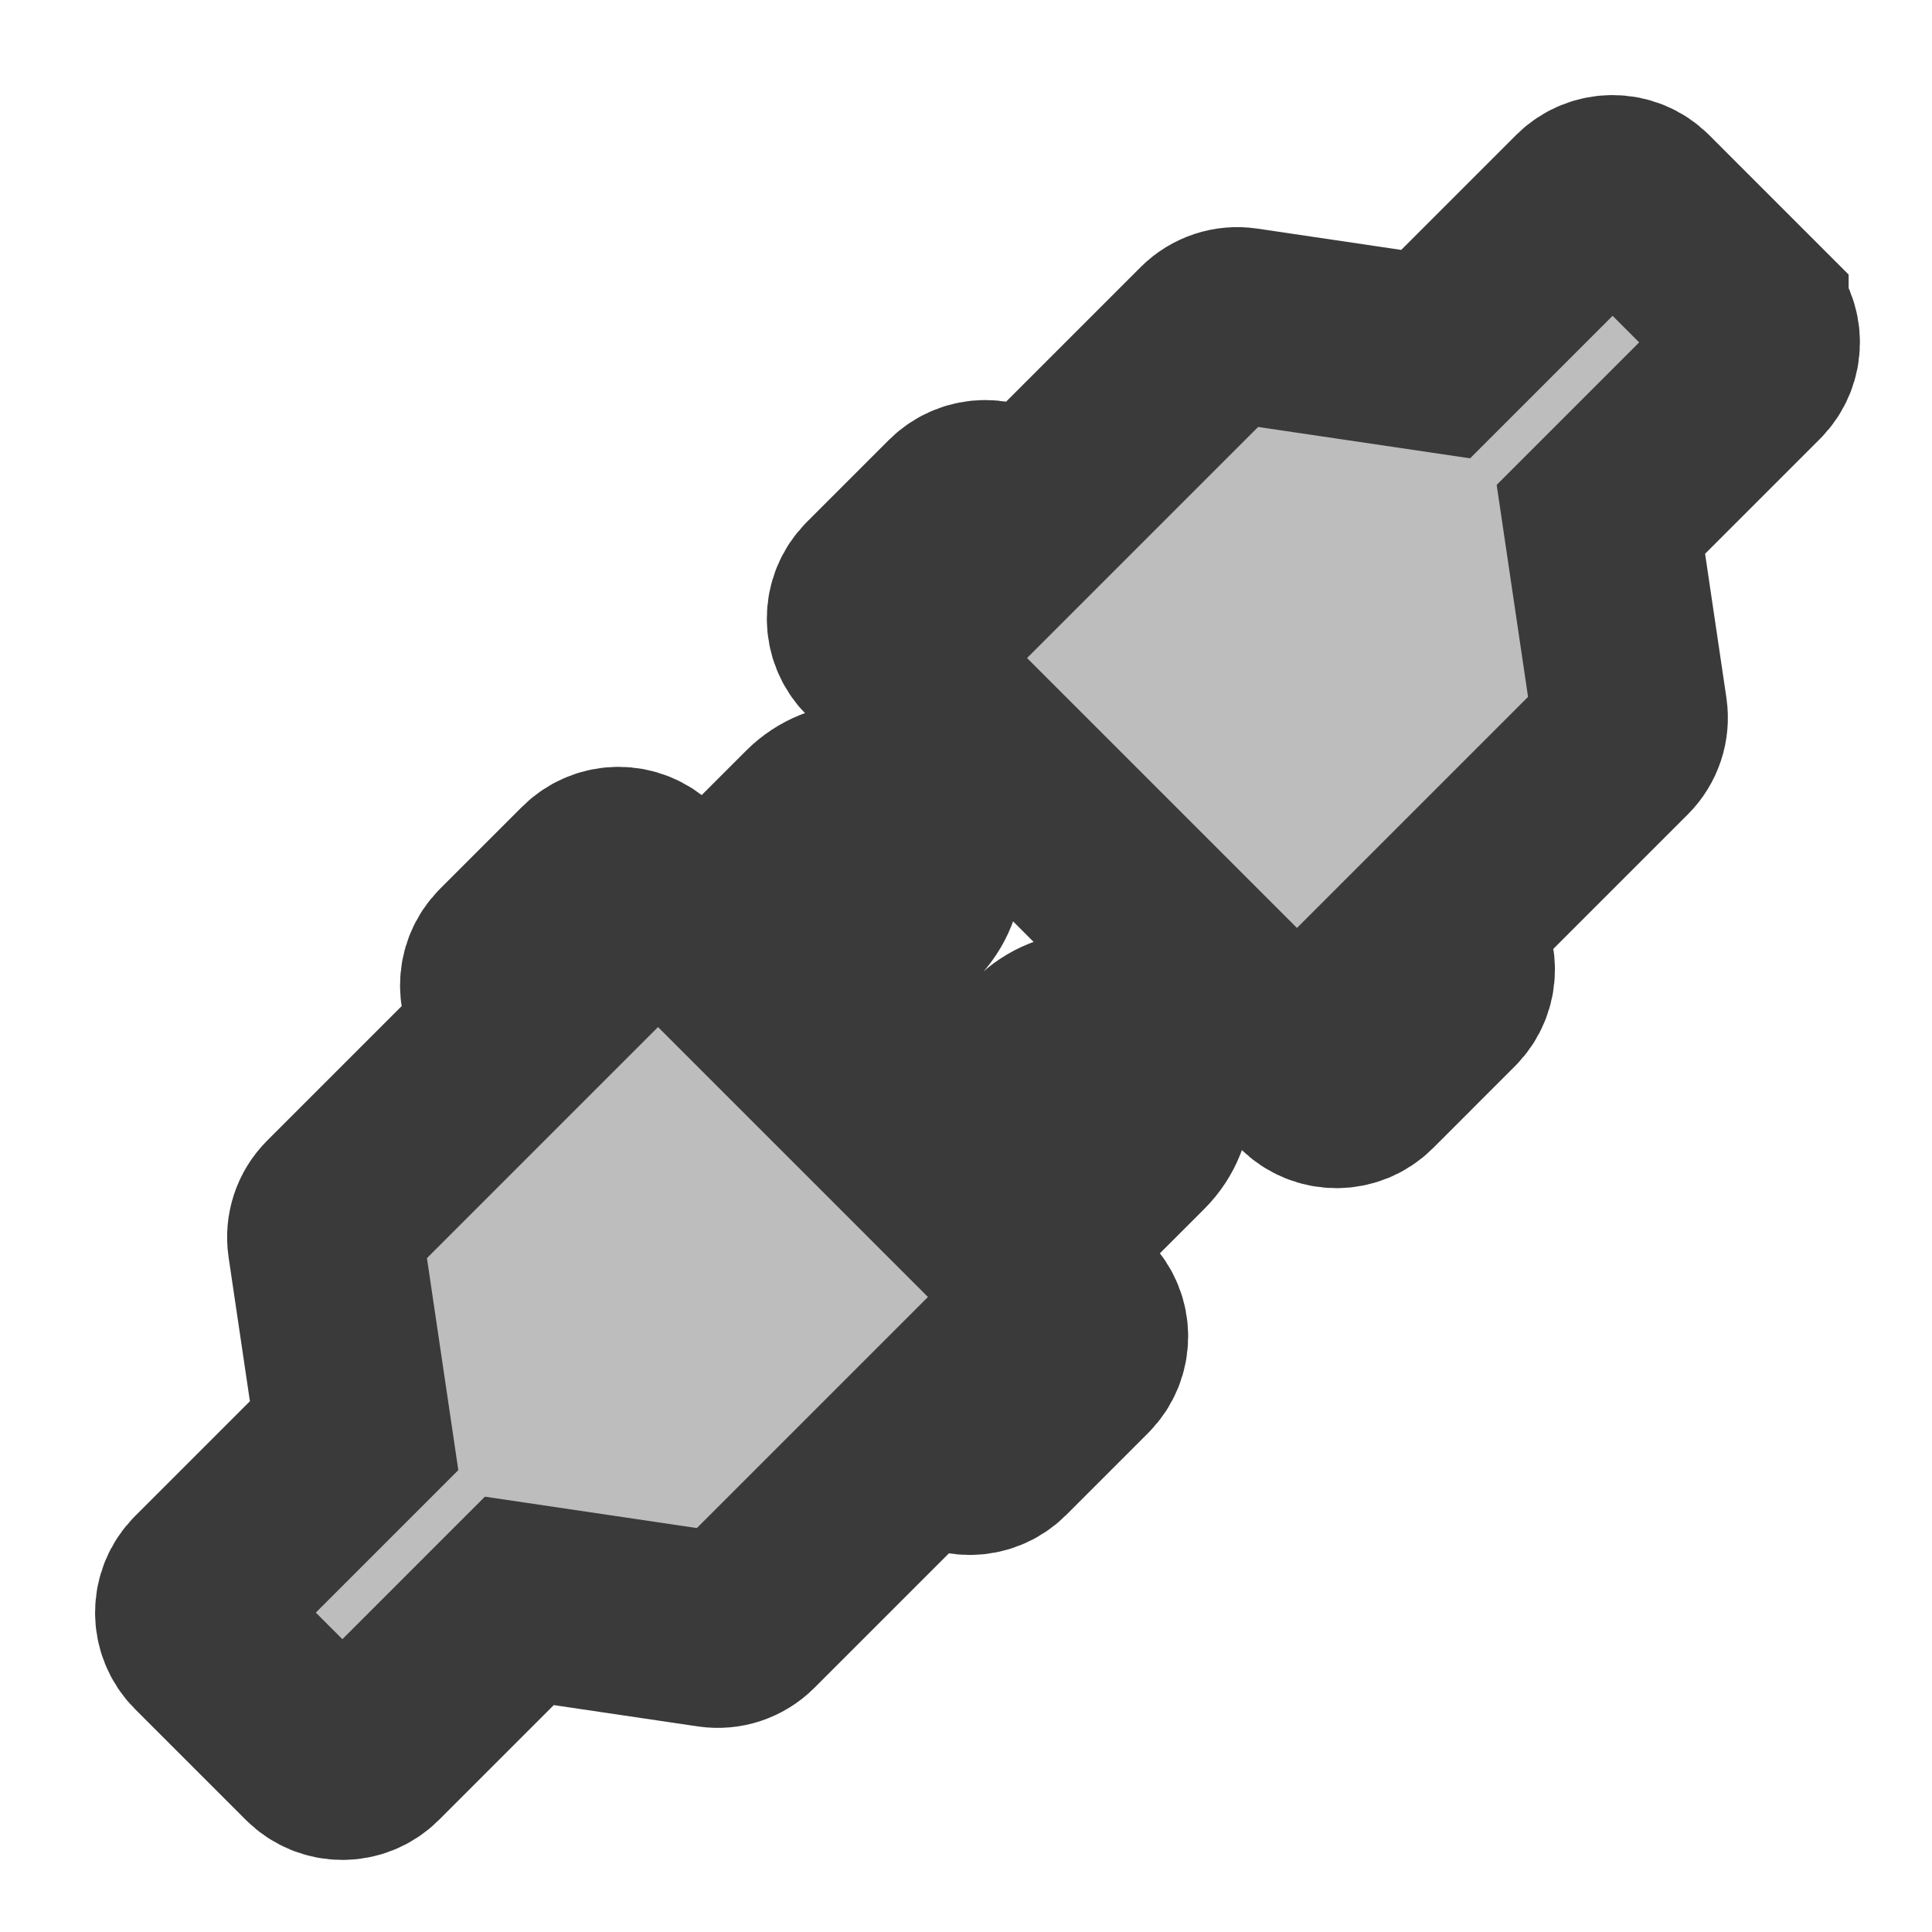 <?xml version="1.0" encoding="UTF-8" standalone="no"?>
<svg
   inkscape:export-ydpi="96"
   inkscape:export-xdpi="96"
   inkscape:export-filename="D:\projects\git\dcc_platform\icons\connect.png"
   sodipodi:docname="connect.svg"
   inkscape:version="1.4 (86a8ad7, 2024-10-11)"
   id="svg8"
   version="1.1"
   viewBox="0 0 5.292 5.292"
   height="20"
   width="20"
   xmlns:inkscape="http://www.inkscape.org/namespaces/inkscape"
   xmlns:sodipodi="http://sodipodi.sourceforge.net/DTD/sodipodi-0.dtd"
   xmlns="http://www.w3.org/2000/svg"
   xmlns:svg="http://www.w3.org/2000/svg"
   xmlns:rdf="http://www.w3.org/1999/02/22-rdf-syntax-ns#"
   xmlns:cc="http://creativecommons.org/ns#"
   xmlns:dc="http://purl.org/dc/elements/1.1/">
  <defs
     id="defs2">
    <pattern
       id="EMFhbasepattern"
       patternUnits="userSpaceOnUse"
       width="6"
       height="6"
       x="0"
       y="0" />
  </defs>
  <sodipodi:namedview
     inkscape:document-rotation="0"
     inkscape:guide-bbox="true"
     showguides="true"
     inkscape:window-maximized="1"
     inkscape:window-y="449"
     inkscape:window-x="3832"
     inkscape:window-height="1009"
     inkscape:window-width="1920"
     units="px"
     showgrid="false"
     inkscape:current-layer="svg8"
     inkscape:document-units="px"
     inkscape:cy="15.374999"
     inkscape:cx="10.281249"
     inkscape:zoom="16.000001"
     inkscape:pageshadow="2"
     inkscape:pageopacity="0.0"
     borderopacity="1.0"
     bordercolor="#666666"
     pagecolor="#ffffff"
     id="base"
     inkscape:showpageshadow="2"
     inkscape:pagecheckerboard="0"
     inkscape:deskcolor="#d1d1d1" />
  <g
     style="display:inline"
     transform="translate(0,-291.708)"
     id="layer1"
     inkscape:groupmode="layer"
     inkscape:label="Layer 1">
    <path
       inkscape:connector-curvature="0"
       id="path4593"
       d=""
       style="fill:#000000;stroke-width:0.265" />
    <g
       inkscape:export-ydpi="96"
       inkscape:export-xdpi="96"
       inkscape:export-filename="D:\projects\git\dcc_platform\icons\connect.png"
       transform="matrix(0.01,0,0,0.01,0.529,292.237)"
       id="g8"
       style="display:inline;opacity:1;fill:#bdbdbd;fill-opacity:1;stroke:#3a3a3a;stroke-width:53.712;stroke-miterlimit:4;stroke-dasharray:none;stroke-opacity:1;paint-order:stroke markers fill">
      <g
         id="g6"
         style="fill:#bdbdbd;fill-opacity:1;stroke:#3a3a3a;stroke-width:53.712;stroke-miterlimit:4;stroke-dasharray:none;stroke-opacity:1;paint-order:stroke markers fill">
        <path
           inkscape:connector-curvature="0"
           d="m 233.137,234.36 -30.939,30.94 -37.799,-37.8 30.939,-30.938 c 6.856,-6.855 6.856,-18.012 0,-24.867 -6.855,-6.856 -18.011,-6.856 -24.867,0 l -30.94,30.939 -15.539,-15.538 c -4.12,-4.122 -10.801,-4.121 -14.921,0 L 86.625,209.54 c -4.12,4.12 -4.12,10.801 0,14.921 l 3.35,3.351 -50.72,50.718 c -2.361,2.362 -3.465,5.702 -2.976,9.005 l 7.816,52.813 -41.005,41.005 c -4.12,4.119 -4.12,10.8 0,14.92 l 30.337,30.336 c 4.12,4.121 10.8,4.121 14.92,0 l 41.006,-41.006 52.813,7.817 c 3.303,0.488 6.644,-0.614 9.004,-2.977 l 50.719,-50.719 3.35,3.35 c 4.12,4.119 10.801,4.119 14.921,0 l 22.445,-22.447 c 4.121,-4.117 4.121,-10.801 0,-14.92 l -15.539,-15.539 30.939,-30.939 c 6.855,-6.856 6.855,-18.012 0,-24.868 -6.857,-6.856 -18.011,-6.856 -24.868,-10e-4 z"
           id="path2"
           style="fill:#bdbdbd;fill-opacity:1;stroke:#3a3a3a;stroke-width:53.712;stroke-miterlimit:4;stroke-dasharray:none;stroke-opacity:1;paint-order:stroke markers fill" />
        <path
           inkscape:connector-curvature="0"
           d="M 426.609,33.428 396.273,3.089 c -4.119,-4.118 -10.801,-4.118 -14.92,0 l -41.006,41.007 -52.814,-7.817 c -3.303,-0.488 -6.643,0.615 -9.004,2.978 l -50.719,50.719 -3.35,-3.351 c -4.119,-4.119 -10.8,-4.121 -14.921,0 l -22.446,22.446 c -4.12,4.12 -4.12,10.8 0,14.921 l 118.613,118.613 c 4.119,4.119 10.801,4.119 14.922,0 l 22.445,-22.447 c 4.119,-4.12 4.119,-10.801 0,-14.92 l -3.35,-3.35 50.719,-50.72 c 2.361,-2.36 3.465,-5.699 2.977,-9.004 l -7.816,-52.812 41.006,-41.006 c 4.121,-4.119 4.121,-10.801 0,-14.918 z"
           id="path4"
           style="fill:#bdbdbd;fill-opacity:1;stroke:#3a3a3a;stroke-width:53.712;stroke-miterlimit:4;stroke-dasharray:none;stroke-opacity:1;paint-order:stroke markers fill" />
      </g>
    </g>
  </g>
</svg>
